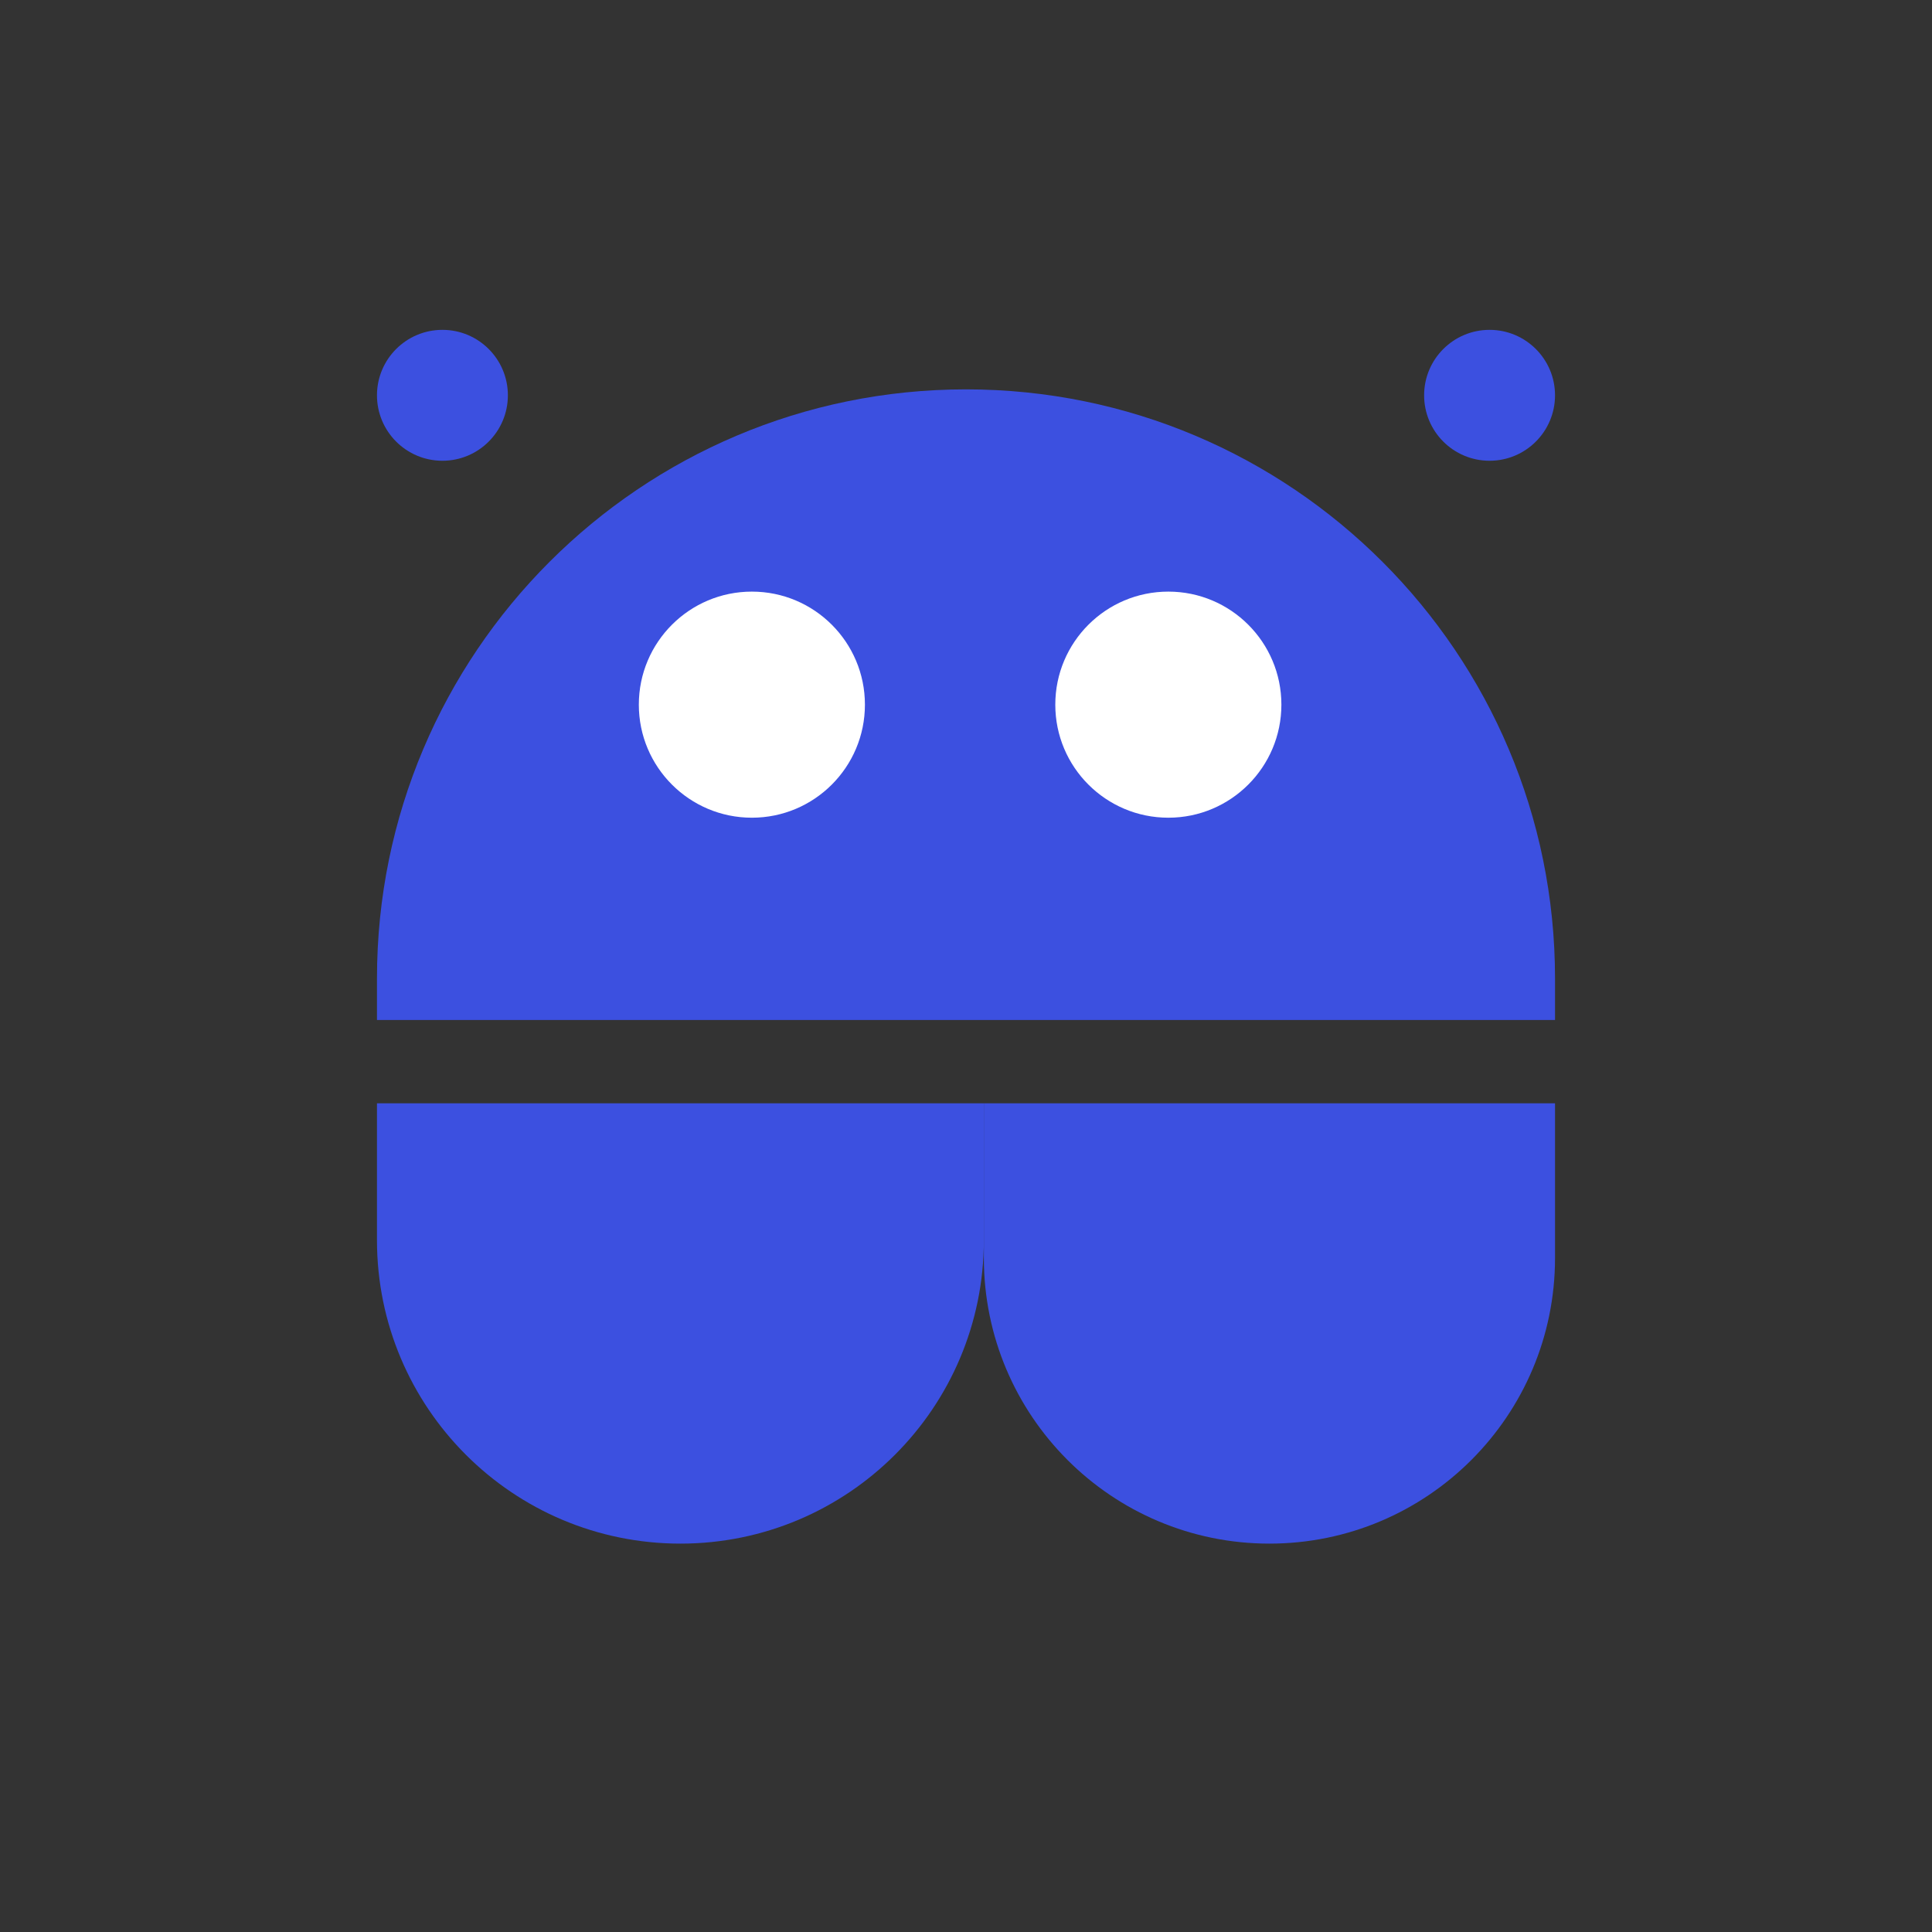 <svg width="41" height="41" viewBox="0 0 41 41" fill="none" xmlns="http://www.w3.org/2000/svg">
<rect x="0" y="0" width="41" height="41" fill="#333333" stroke="none"/>
<path d="M8 20.763C8 13.859 13.596 8.263 20.5 8.263C27.404 8.263 33 13.859 33 20.763V21.646H8V20.763Z" fill="#3C50E0"/>
<path d="M20.879 26.318C20.879 29.875 17.996 32.758 14.44 32.758C10.883 32.758 8 29.875 8 26.318L8 23.414L20.879 23.414L20.879 26.318Z" fill="#3C50E0"/>
<path d="M33 26.697C33 30.044 30.287 32.758 26.939 32.758C23.592 32.758 20.879 30.044 20.879 26.697L20.879 23.414L33 23.414L33 26.697Z" fill="#3C50E0"/>
<circle cx="15.956" cy="14.954" r="2.399" fill="white"/>
<circle cx="24.794" cy="14.954" r="2.399" fill="white"/>
<circle cx="31.611" cy="8.389" r="1.389" fill="#3C50E0"/>
<circle cx="9.389" cy="8.389" r="1.389" fill="#3C50E0"/>
</svg>
